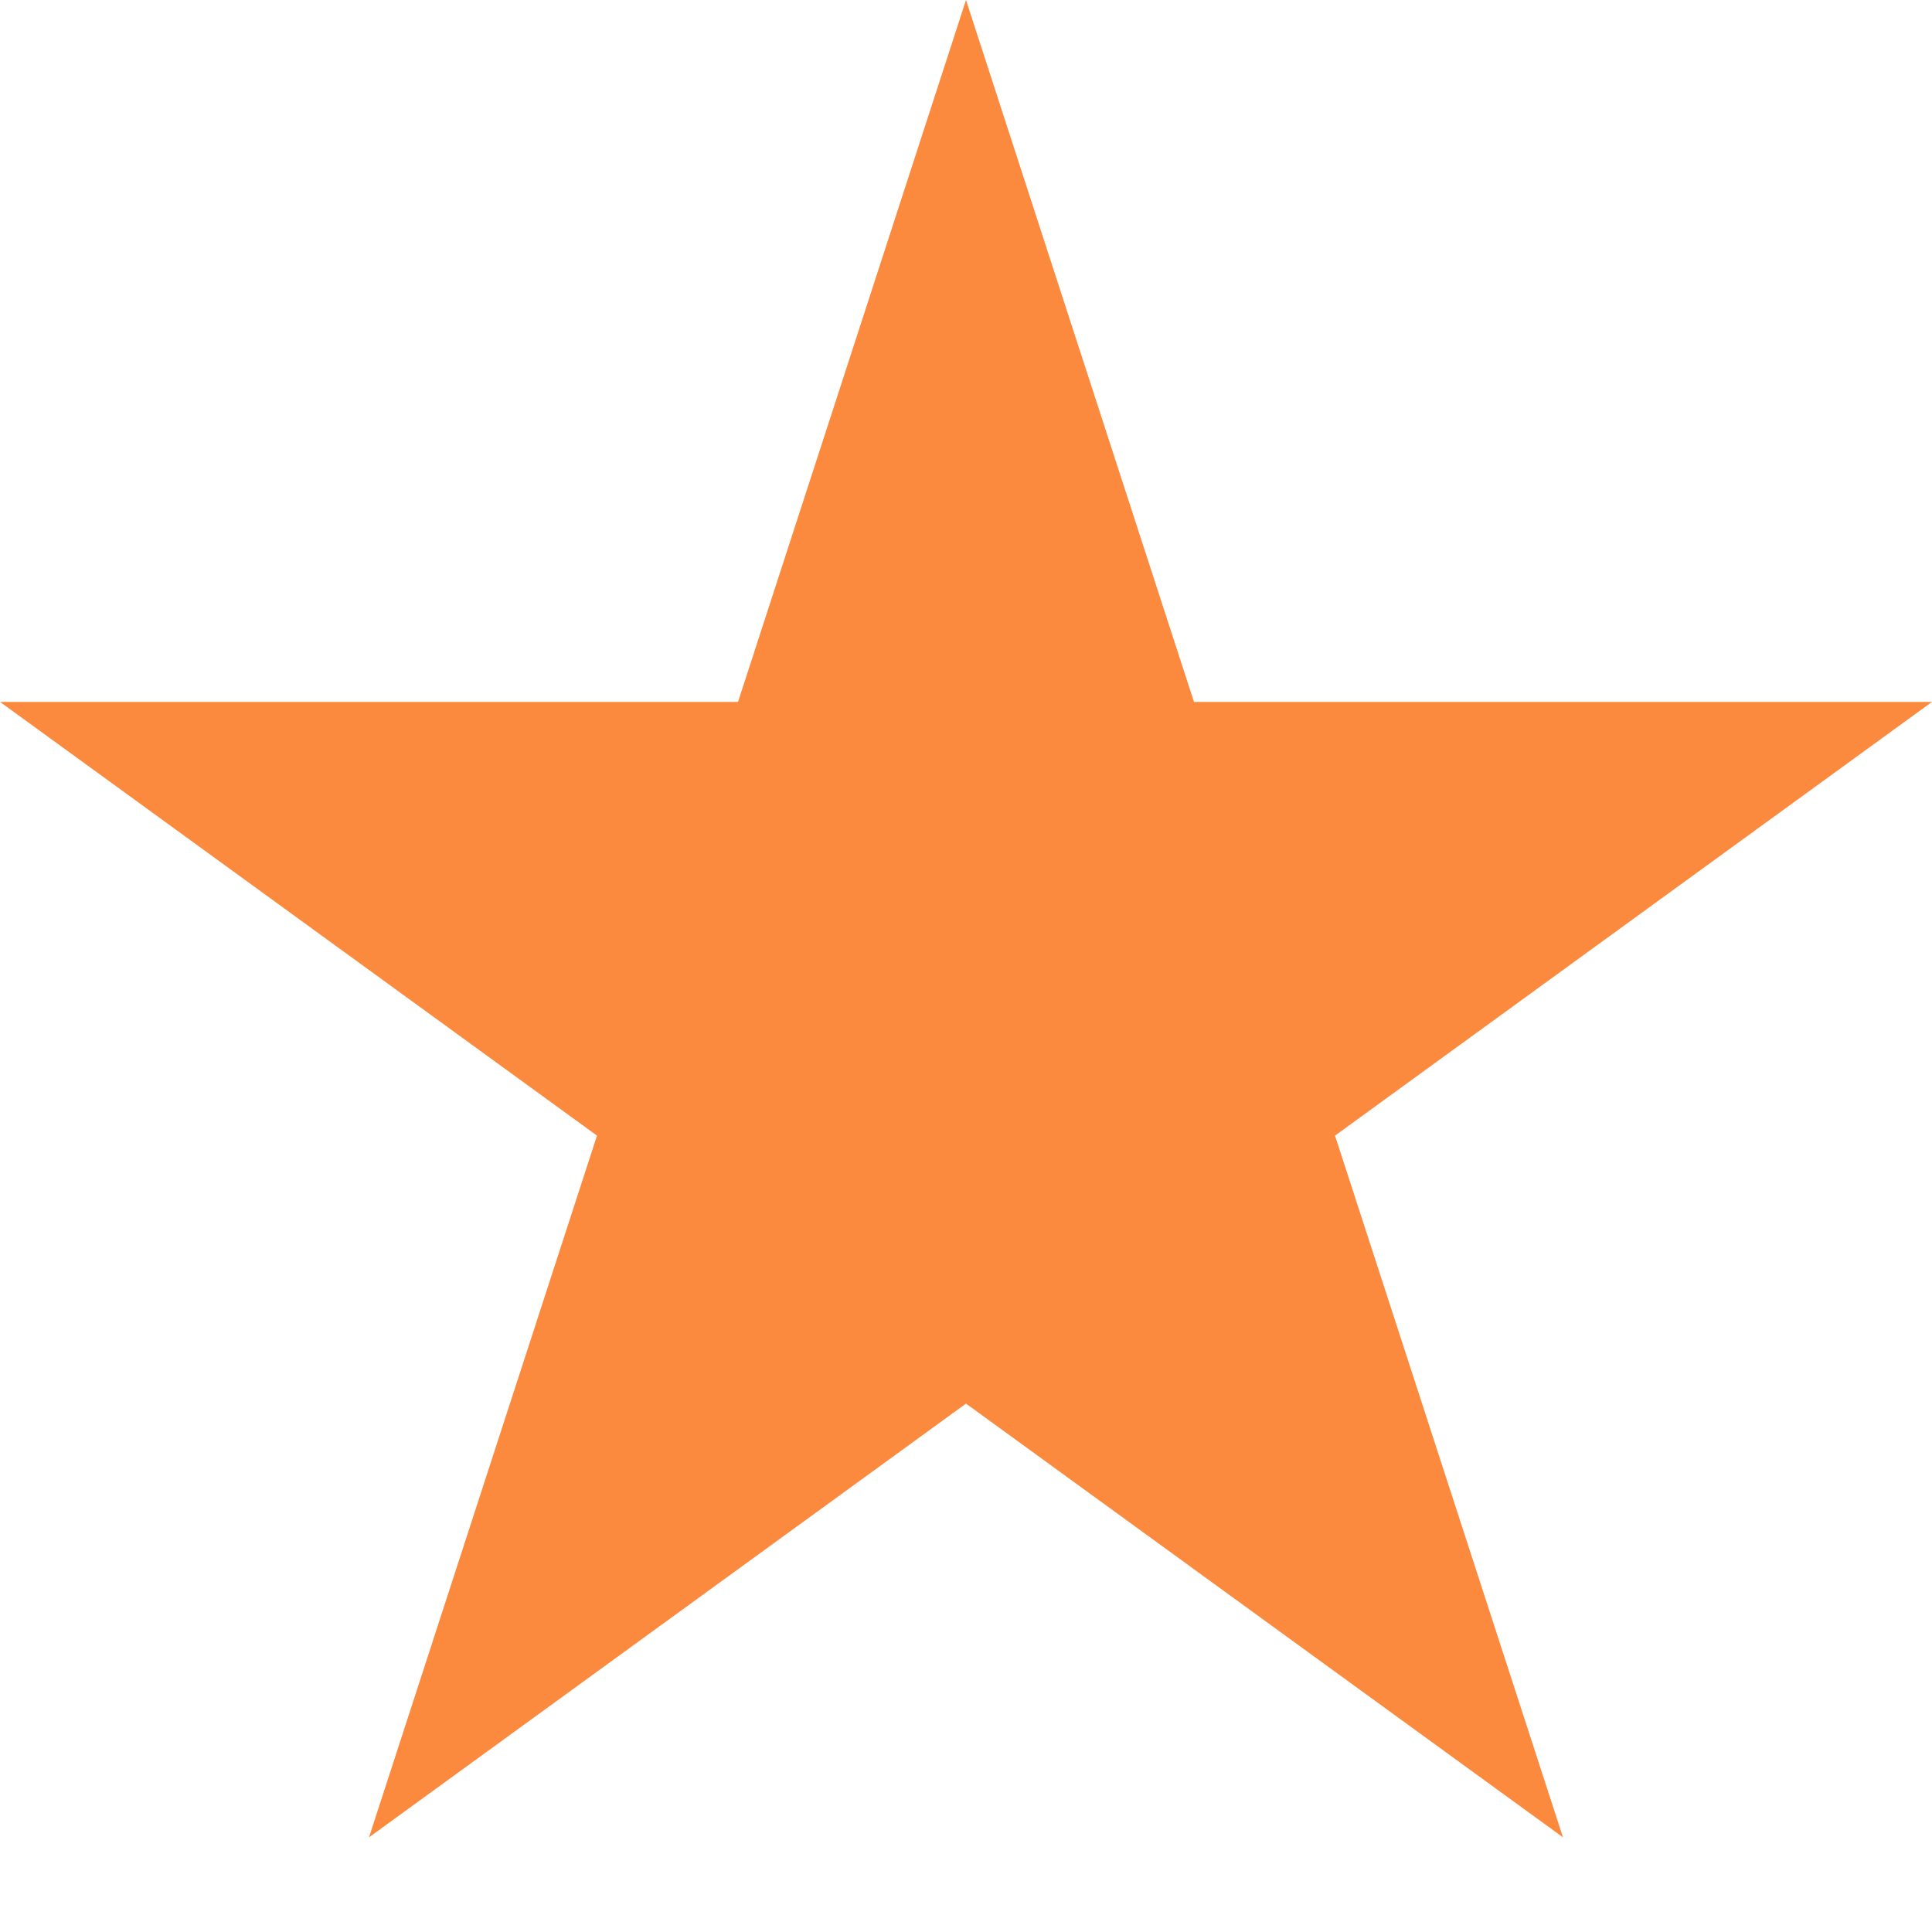 <svg width="10" height="10" viewBox="0 0 10 10" fill="none" xmlns="http://www.w3.org/2000/svg">
<path d="M5 4.14247e-08L6.18 3.633L10 3.633L6.91 5.878L8.09 9.51L5 7.265L1.91 9.51L3.09 5.878L9.32256e-05 3.633L3.82 3.633L5 4.14247e-08Z" fill="#FC8A3E"/>
</svg>
